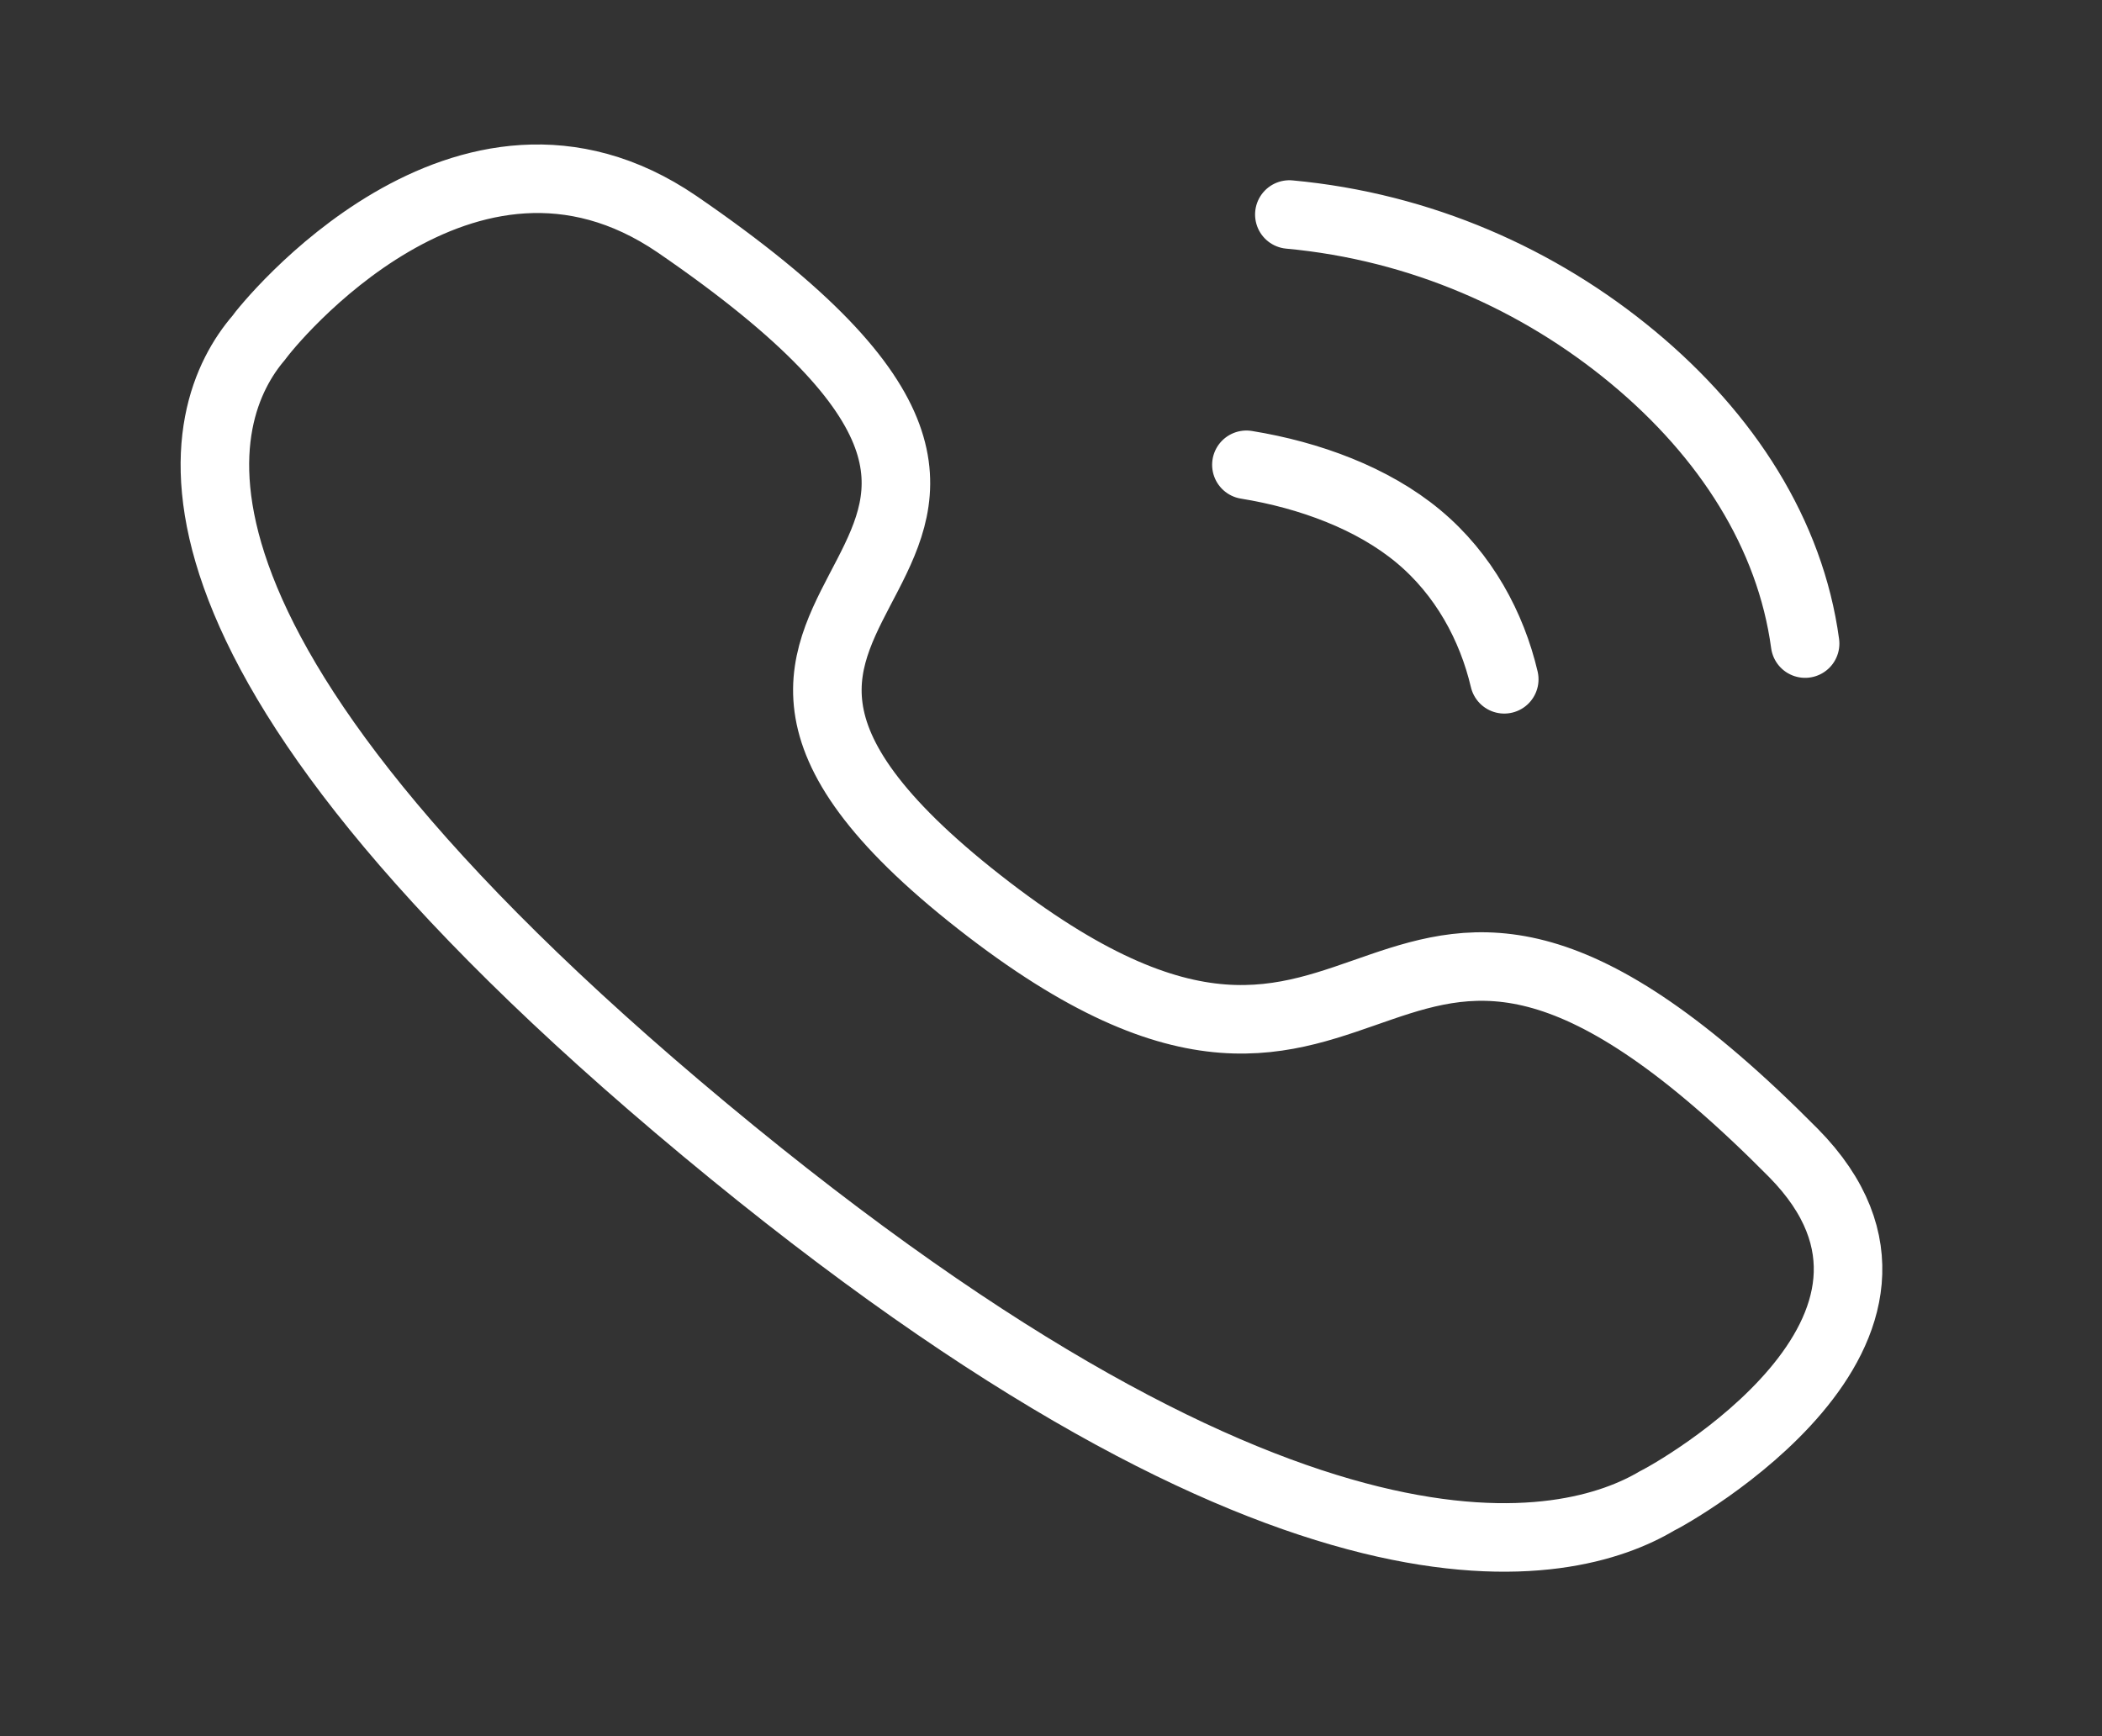 <svg width="46" height="38" viewBox="0 0 46 38" fill="none" xmlns="http://www.w3.org/2000/svg">
<rect x="0" y="0" width="46" height="38" fill="#333333" stroke="none"/>
<path d="M28.216 4.695C31.097 4.961 33.69 6.121 35.74 7.825C37.791 9.529 39.179 11.689 39.503 14.086M27.276 10.173C28.662 10.398 30.039 10.907 31.038 11.738C32.037 12.569 32.648 13.714 32.919 14.868M15.426 24.727C2.45 13.93 4.295 8.985 5.663 7.392C5.839 7.134 10.17 1.739 14.813 4.905C26.337 12.801 12.227 12.521 21.424 19.738C30.622 26.955 29.761 15.651 39.25 25.237C43.054 29.102 36.571 32.706 36.263 32.85C34.348 33.99 28.403 35.525 15.426 24.727Z" stroke="white" stroke-width="1.5" stroke-linecap="round" stroke-linejoin="round"/>
</svg>
